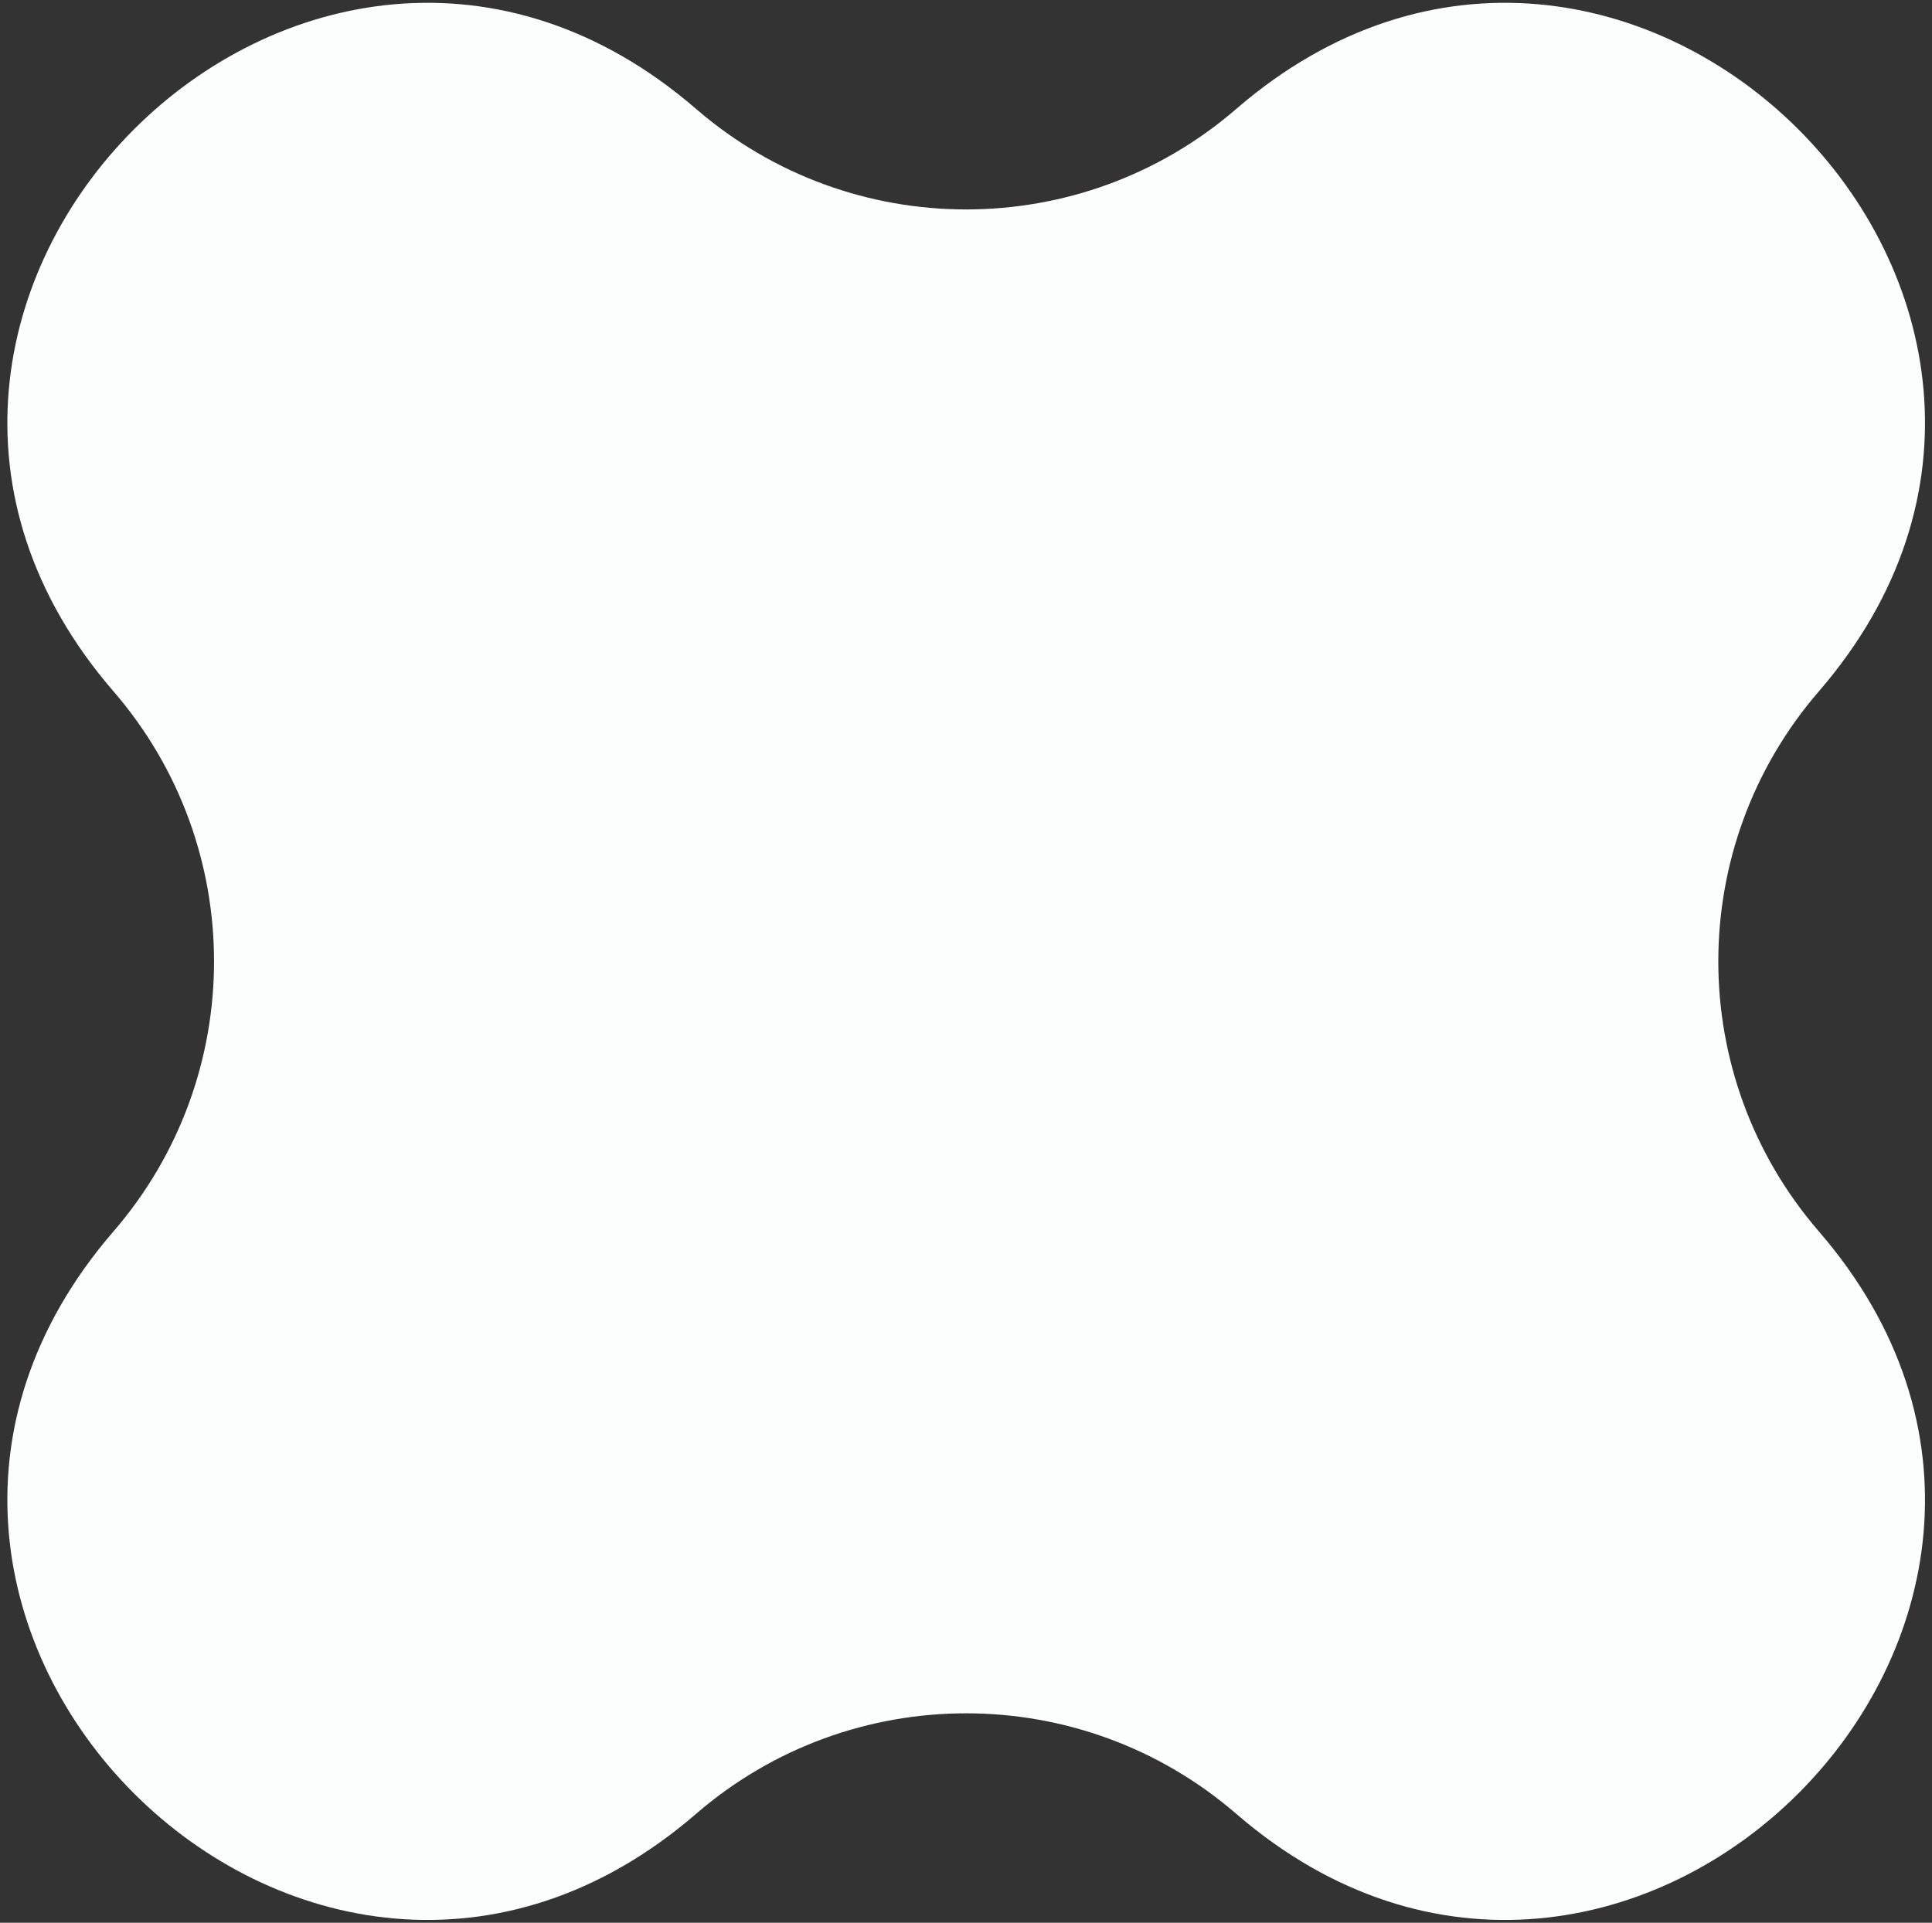 <svg xmlns="http://www.w3.org/2000/svg" width="221" height="220" fill="none" viewBox="0 0 221 220"><rect x="0" y="0" width="221" height="220" fill="#333333" stroke="none"/><path fill="#FCFDFD" d="M12.983 79.106C-25.318 34.787 35.307 -25.838 79.626 12.463V12.463C97.368 27.797 123.672 27.797 141.414 12.463V12.463C185.733 -25.838 246.358 34.787 208.056 79.106V79.106C192.723 96.848 192.723 123.152 208.056 140.894V140.894C246.358 185.213 185.733 245.838 141.414 207.537V207.537C123.672 192.203 97.368 192.203 79.626 207.536V207.536C35.307 245.838 -25.318 185.213 12.983 140.894V140.894C28.317 123.152 28.317 96.848 12.983 79.106V79.106Z"/></svg>